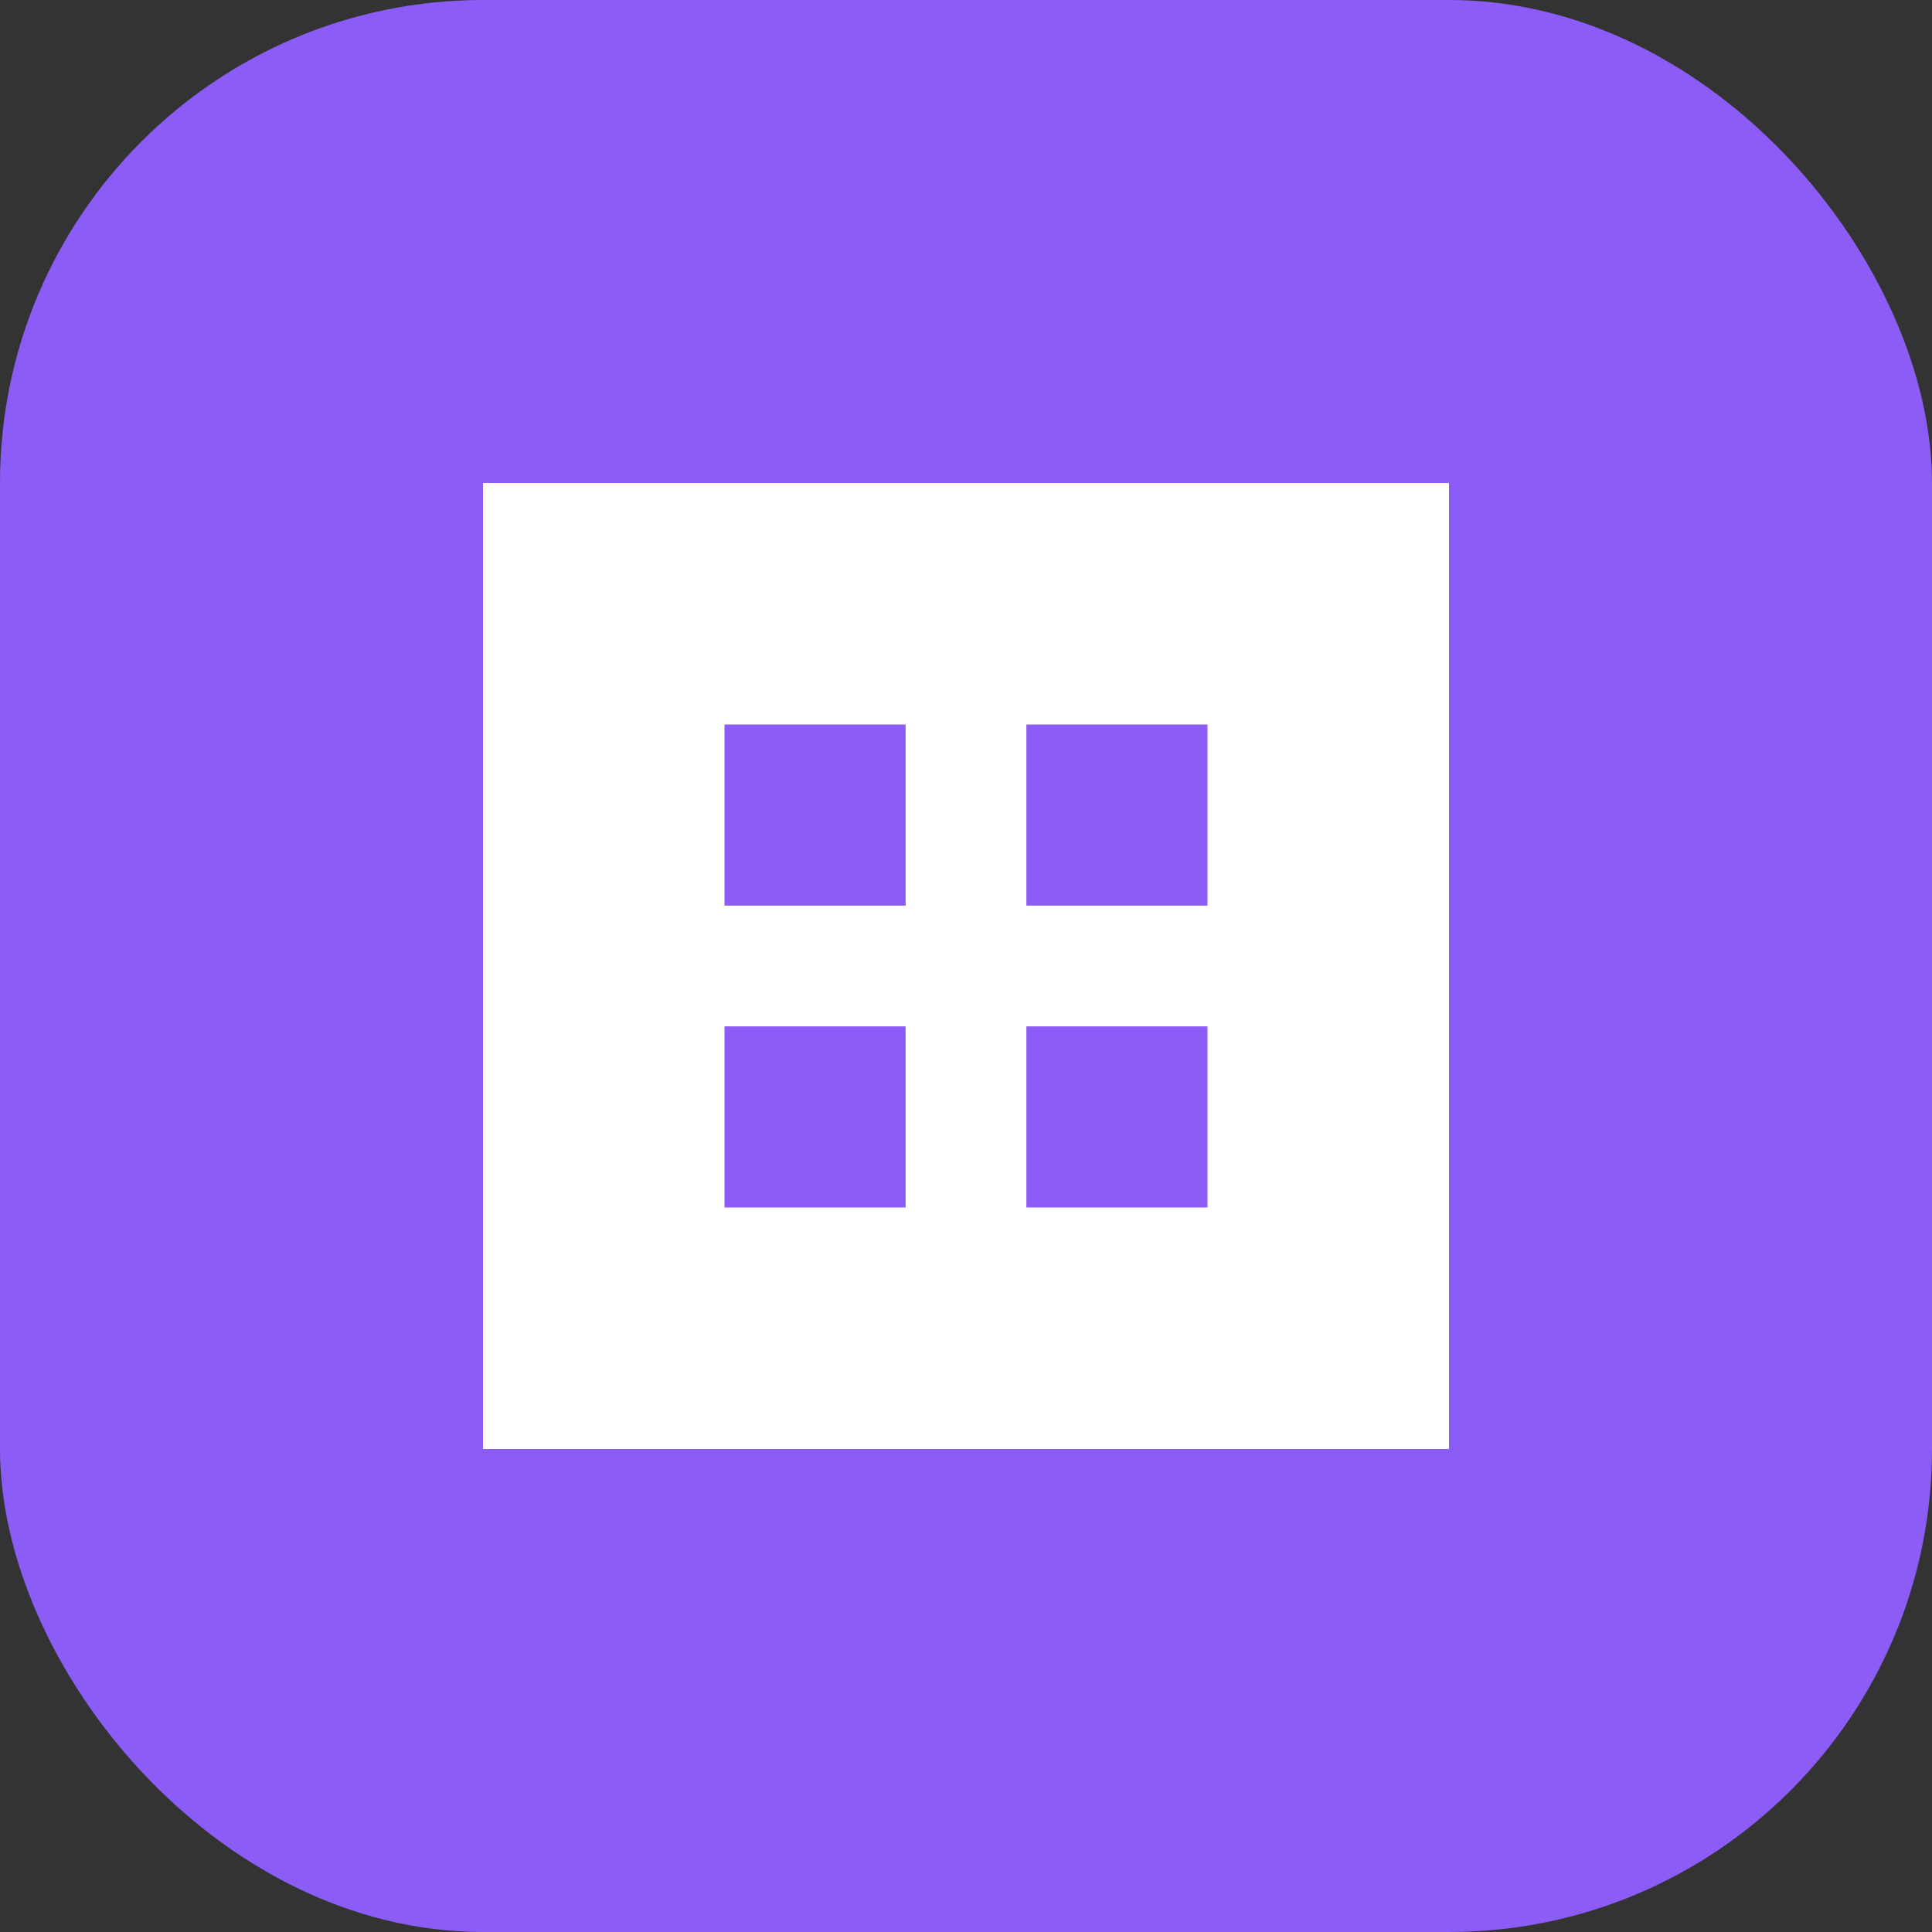 <?xml version="1.0" encoding="UTF-8"?>
<svg width="32" height="32" viewBox="0 0 32 32" fill="none" xmlns="http://www.w3.org/2000/svg">
  <rect x="0" y="0" width="32" height="32" fill="#333333" stroke="none"/>
  <rect width="32" height="32" rx="8" fill="#8B5CF6"/>
  <path d="M8 8H24V24H8V8Z" fill="white"/>
  <path d="M12 12H20V20H12V12Z" fill="#8B5CF6"/>
  <path d="M16 8V24" stroke="white" stroke-width="2"/>
  <path d="M8 16H24" stroke="white" stroke-width="2"/>
</svg> 